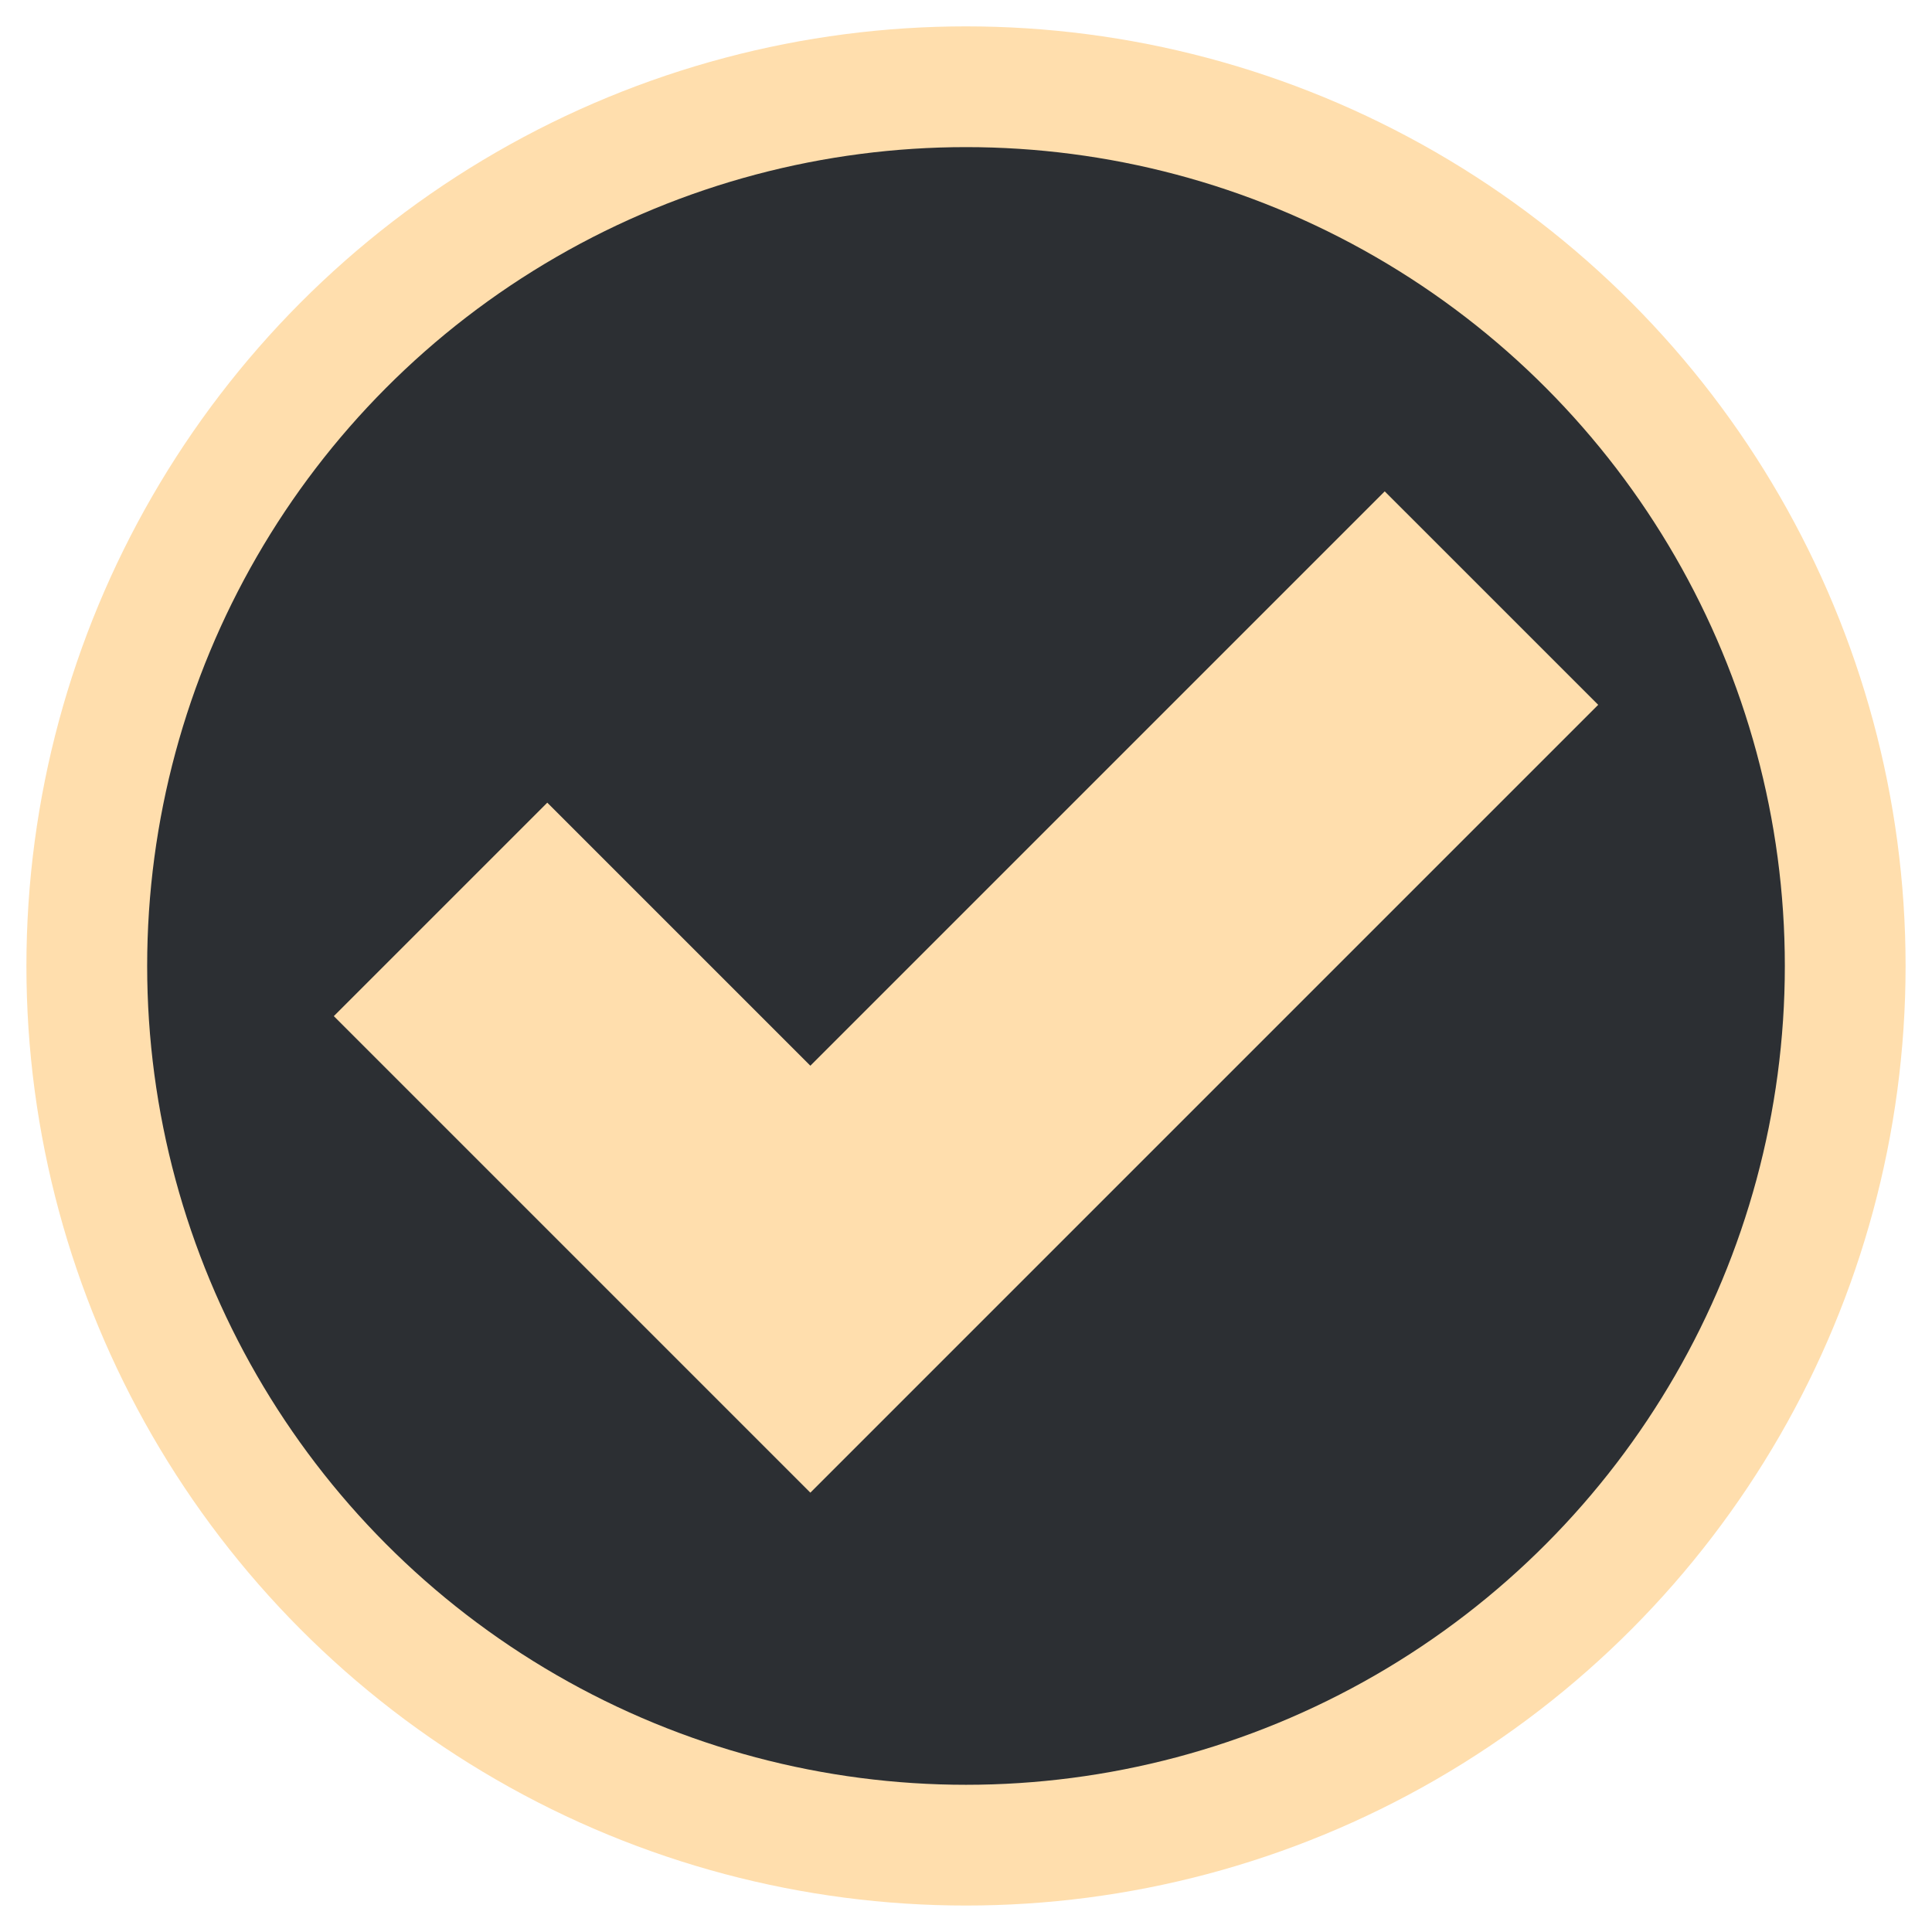 <svg height="512" viewBox="0 0 128 128" width="512" xmlns="http://www.w3.org/2000/svg"><g><circle cx="64" cy="63.997" fill="#ffdead" r="62.25"/><circle cx="64" cy="63.997" fill="#2c2f33" r="54.25"/><path d="m53.688 98.893-31.572-31.572 14.143-14.142 17.429 17.428 38.053-38.053 14.143 14.142z" fill="#ffdead"/></g></svg>
